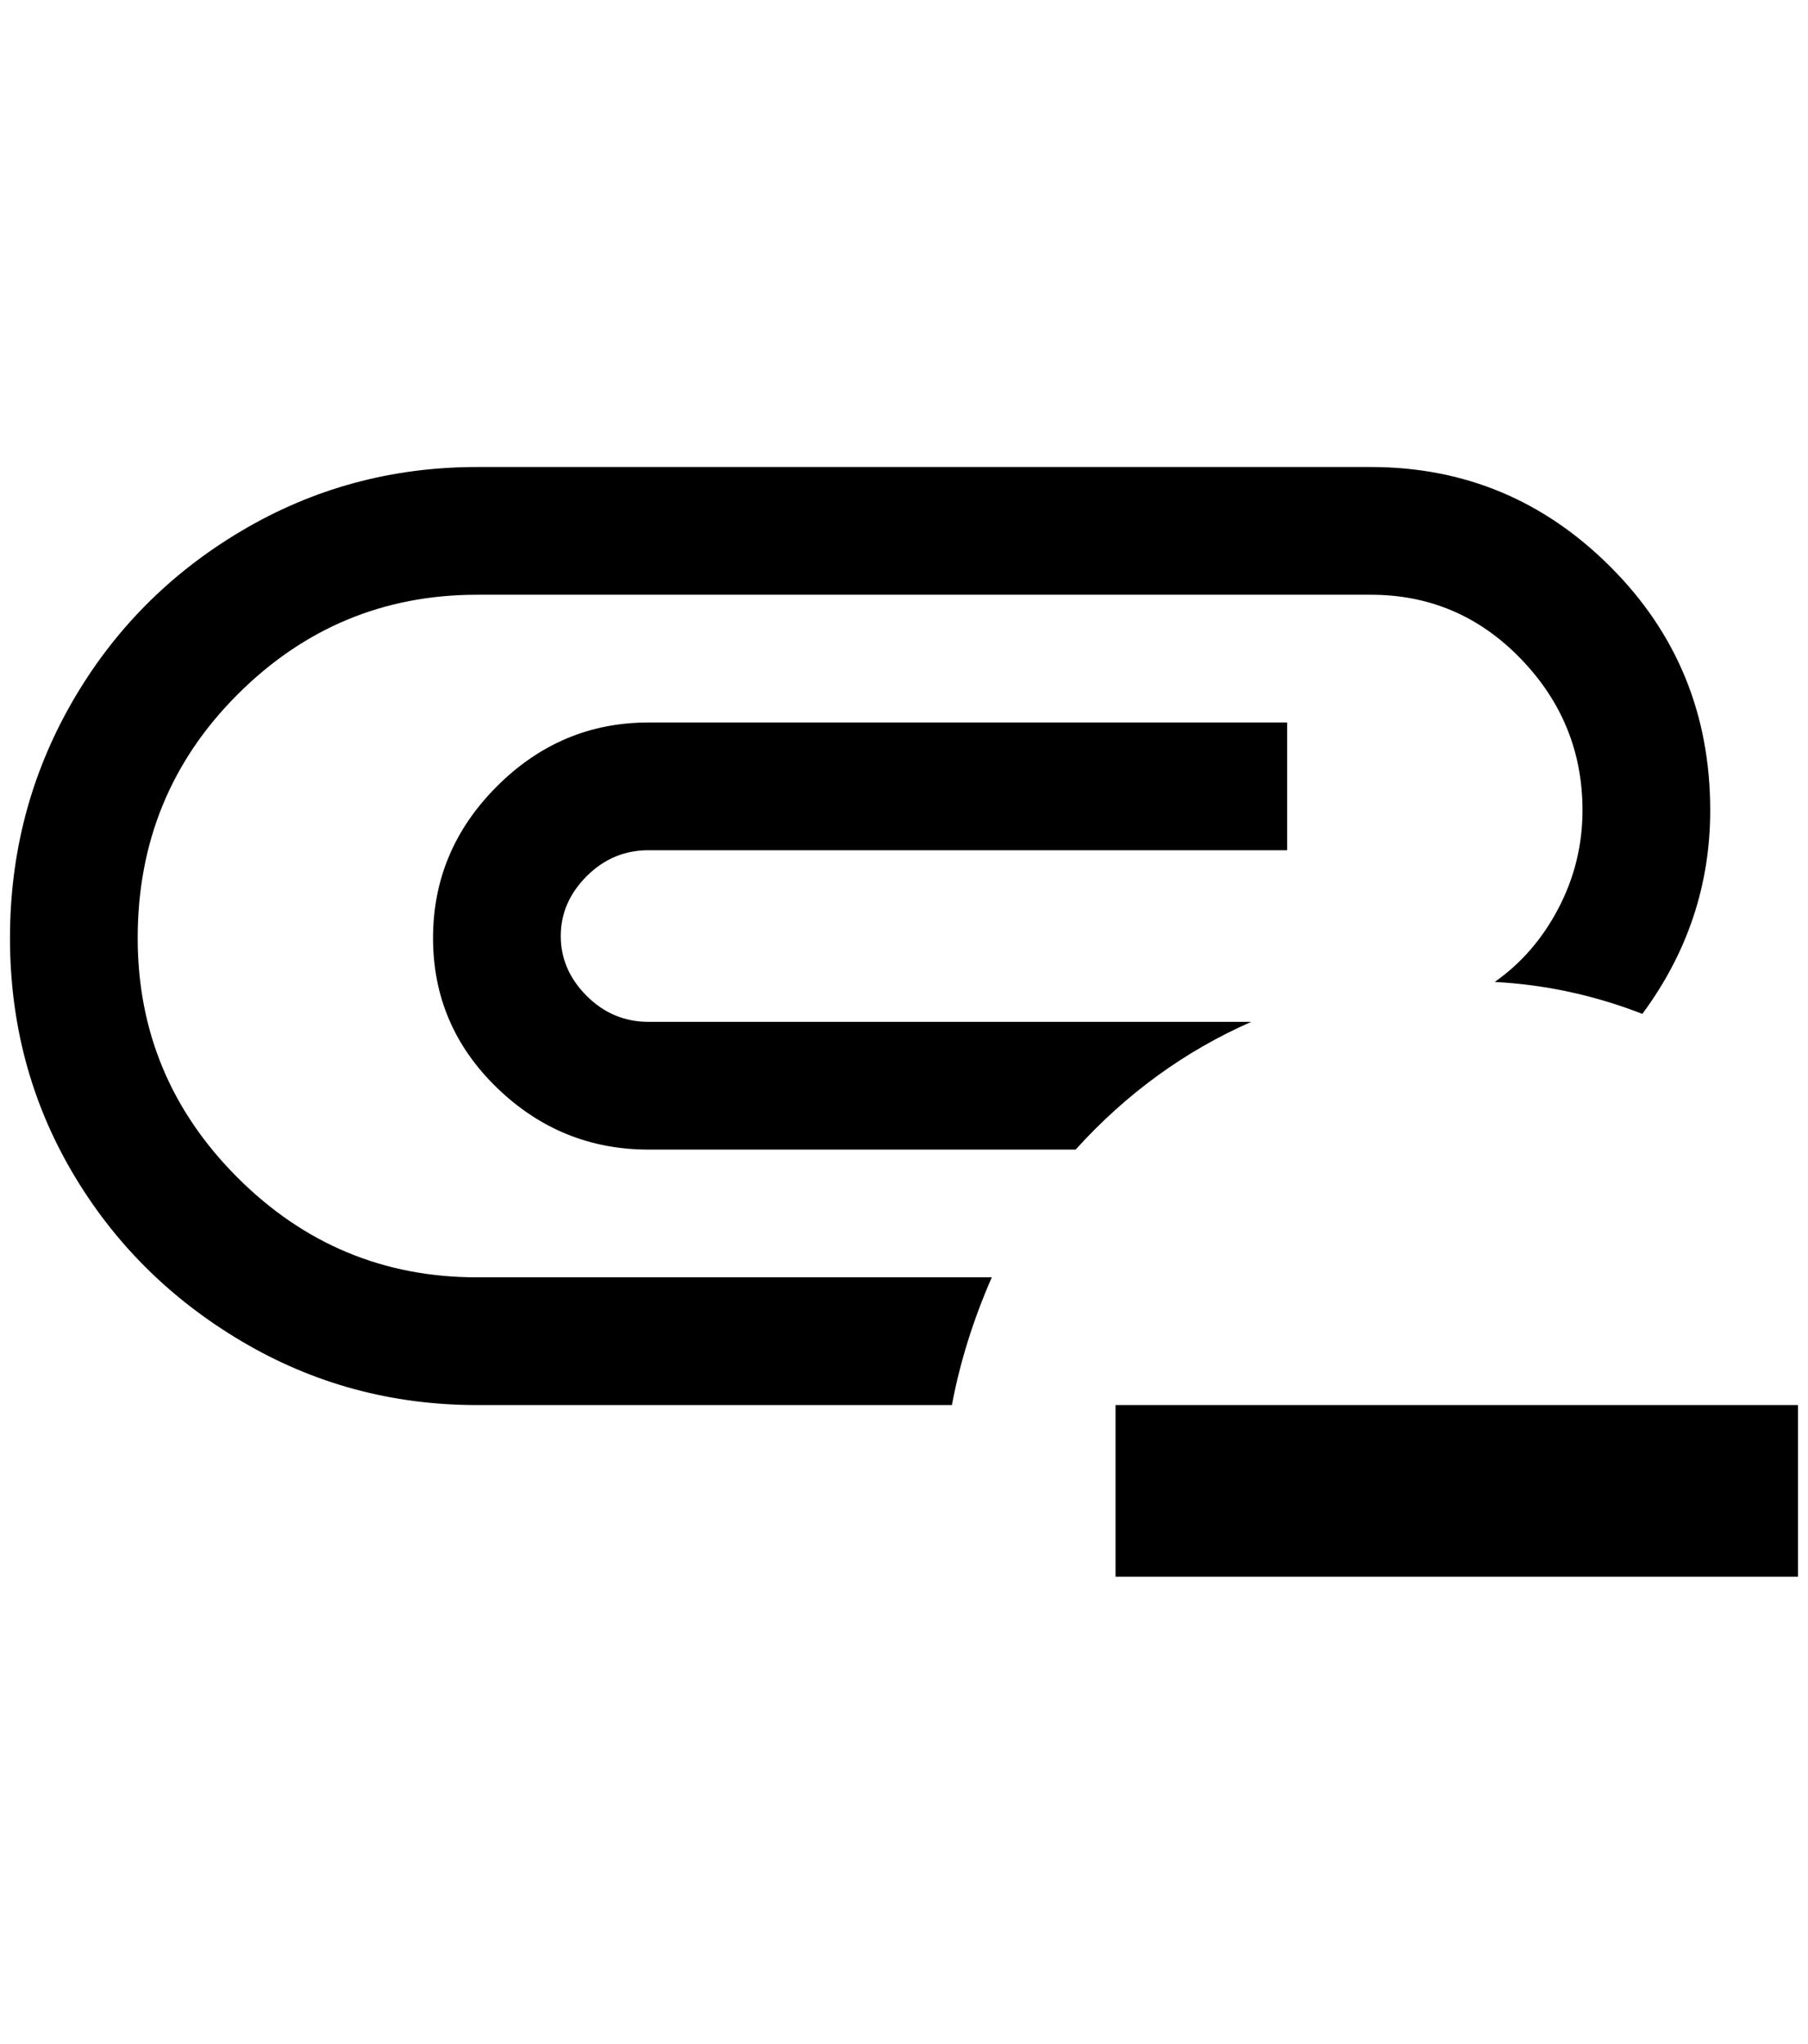 <?xml version="1.0" standalone="no"?>
<!DOCTYPE svg PUBLIC "-//W3C//DTD SVG 1.1//EN" "http://www.w3.org/Graphics/SVG/1.1/DTD/svg11.dtd" >
<svg xmlns="http://www.w3.org/2000/svg" xmlns:xlink="http://www.w3.org/1999/xlink" version="1.1" viewBox="-10 0 1812 2048">
   <path fill="currentColor"
d="M1244 1024q-100 44 -176 128h-428q-88 0 -152 -62t-64 -150t64 -152t152 -64h640v128h-640q-36 0 -62 26t-26 60t26 60t62 26h604zM128 940q0 -144 100 -244t240 -100h896q88 0 150 64t62 152q0 52 -24 98t-64 74q76 4 148 32q68 -92 68 -204q0 -144 -100 -244t-240 -100
h-896q-128 0 -236 64t-170 172t-62 236t62 234t170 170t236 64h476q12 -64 40 -128h-516q-140 0 -240 -100t-100 -240zM1108 1408v172h684v-172h-684z" />
</svg>
